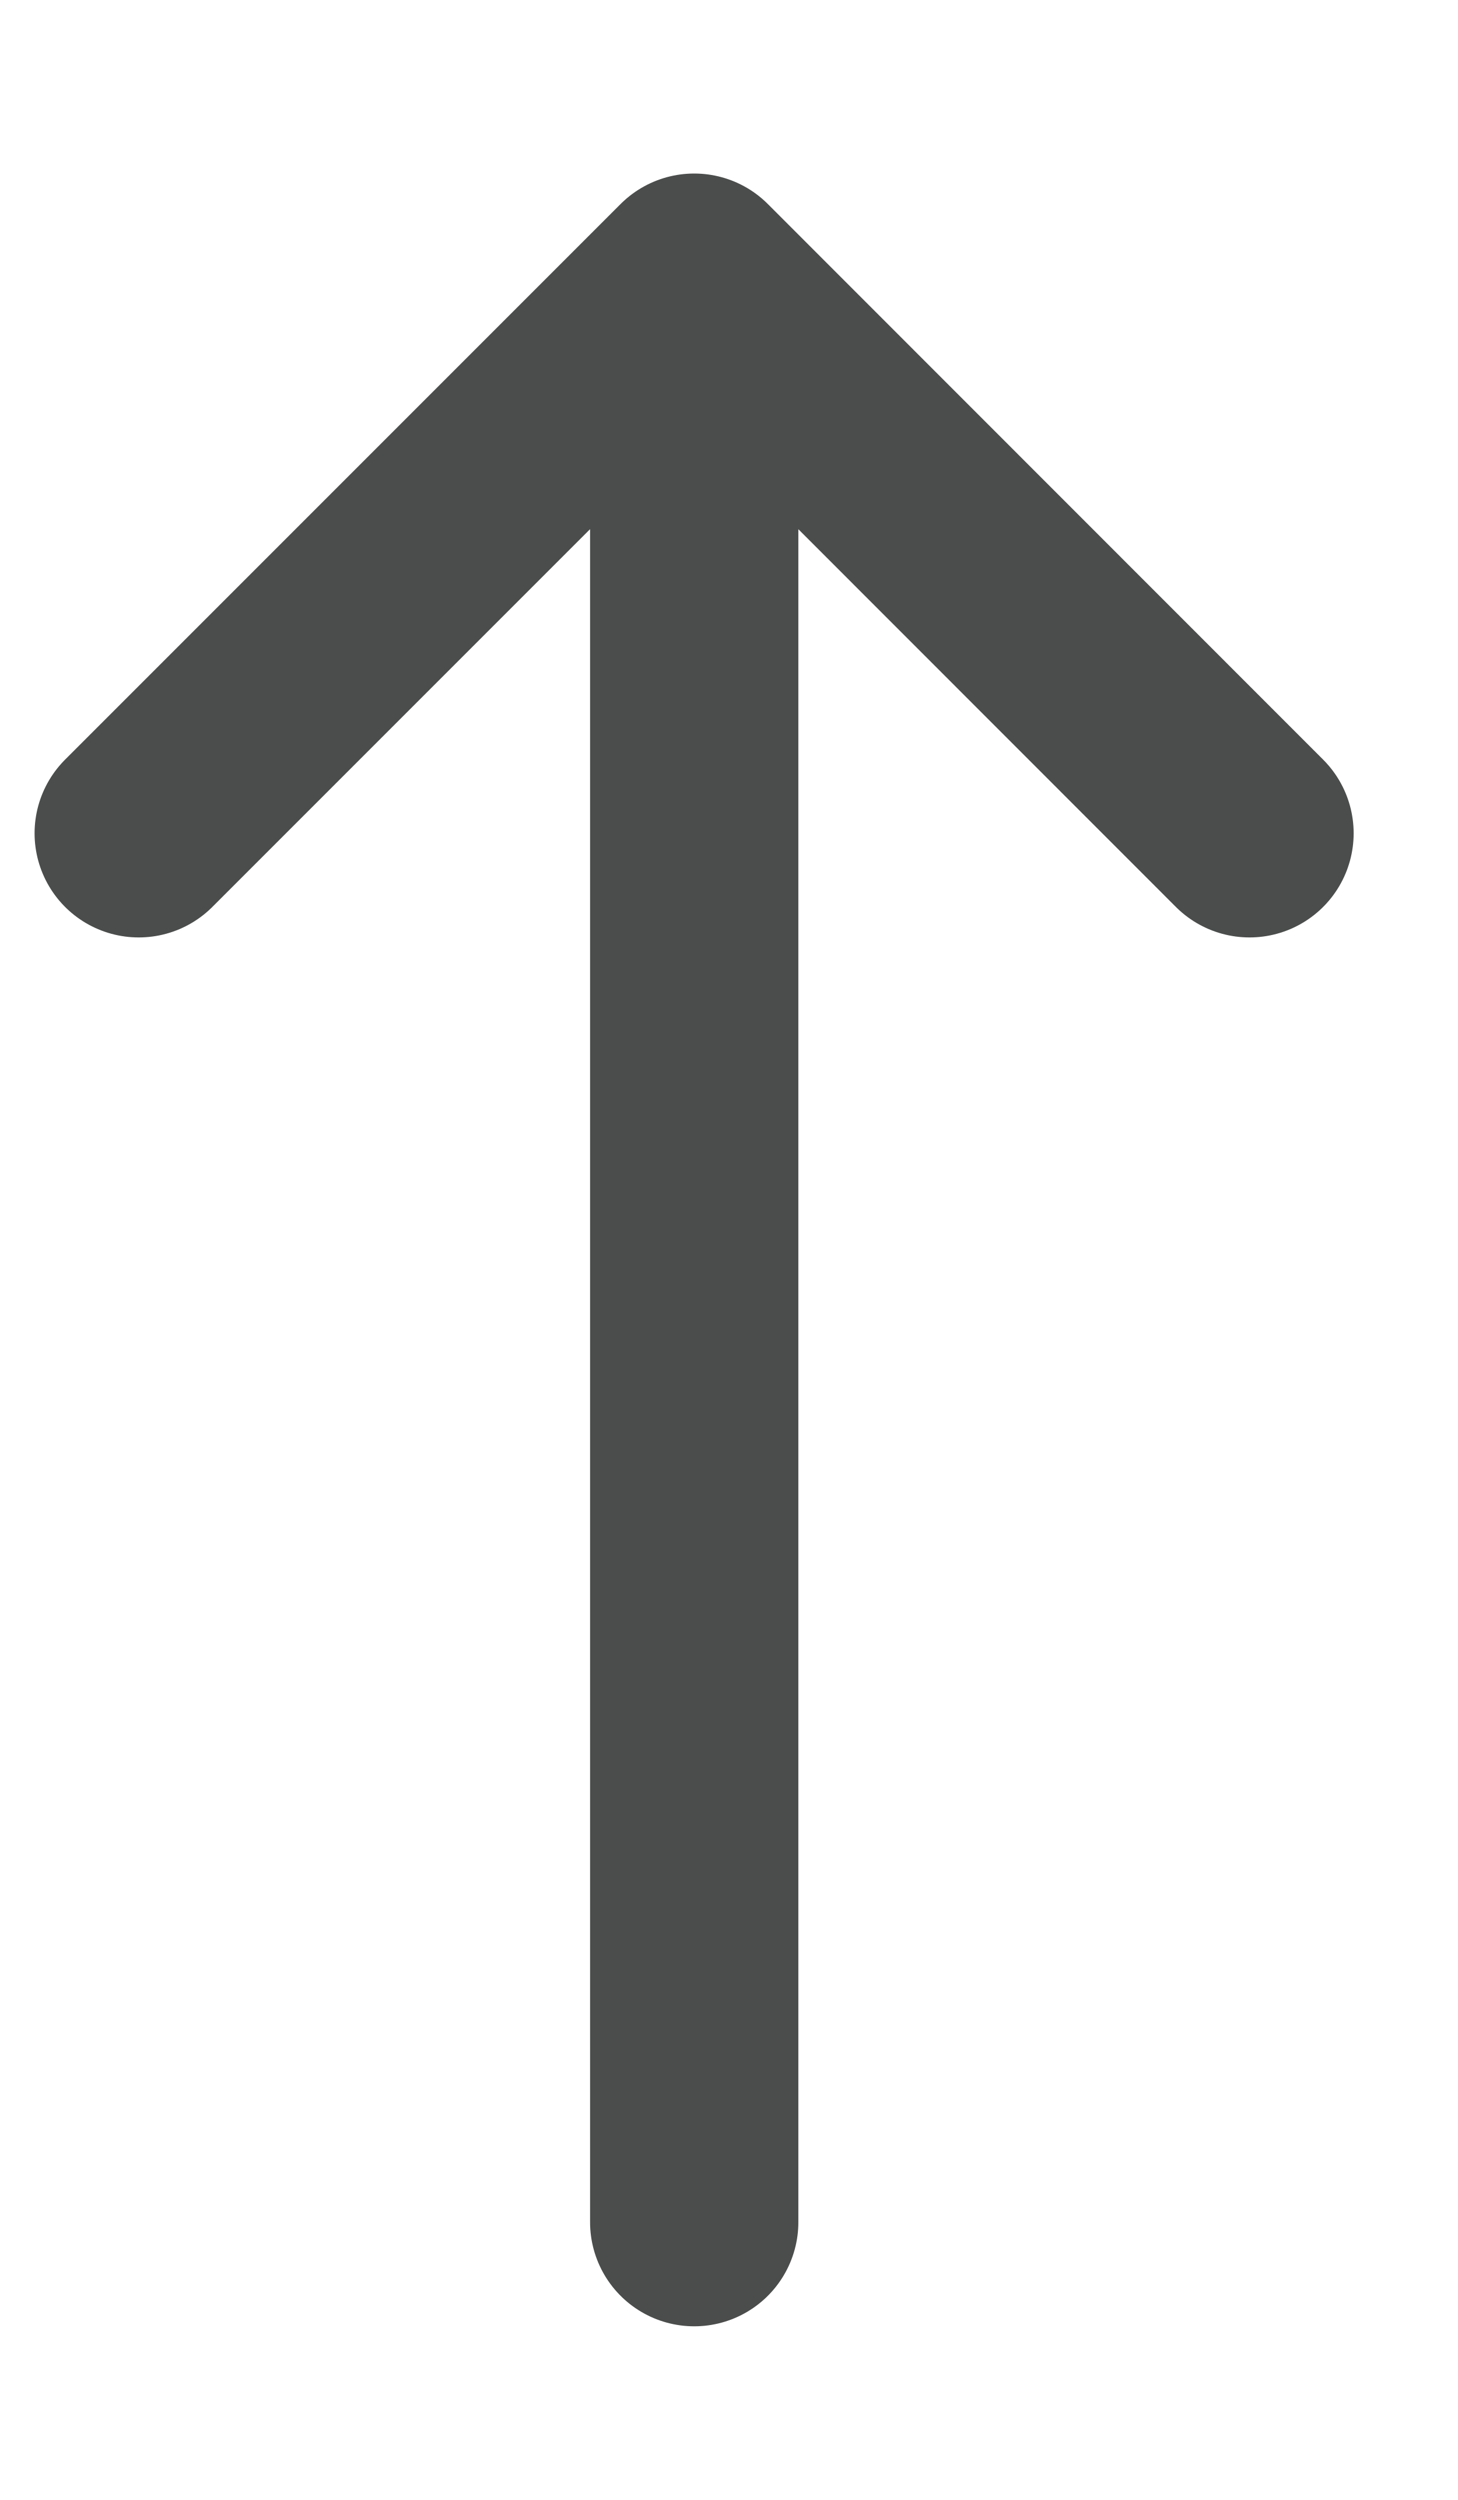 <svg width="7" height="12" viewBox="0 0 7 12" fill="none" xmlns="http://www.w3.org/2000/svg">
<path d="M0.666 4L3.333 1.333M3.333 1.333L5.999 4M3.333 1.333V10.667" stroke="#4A4D4B" stroke-linecap="round" stroke-linejoin="round"/>
</svg>
